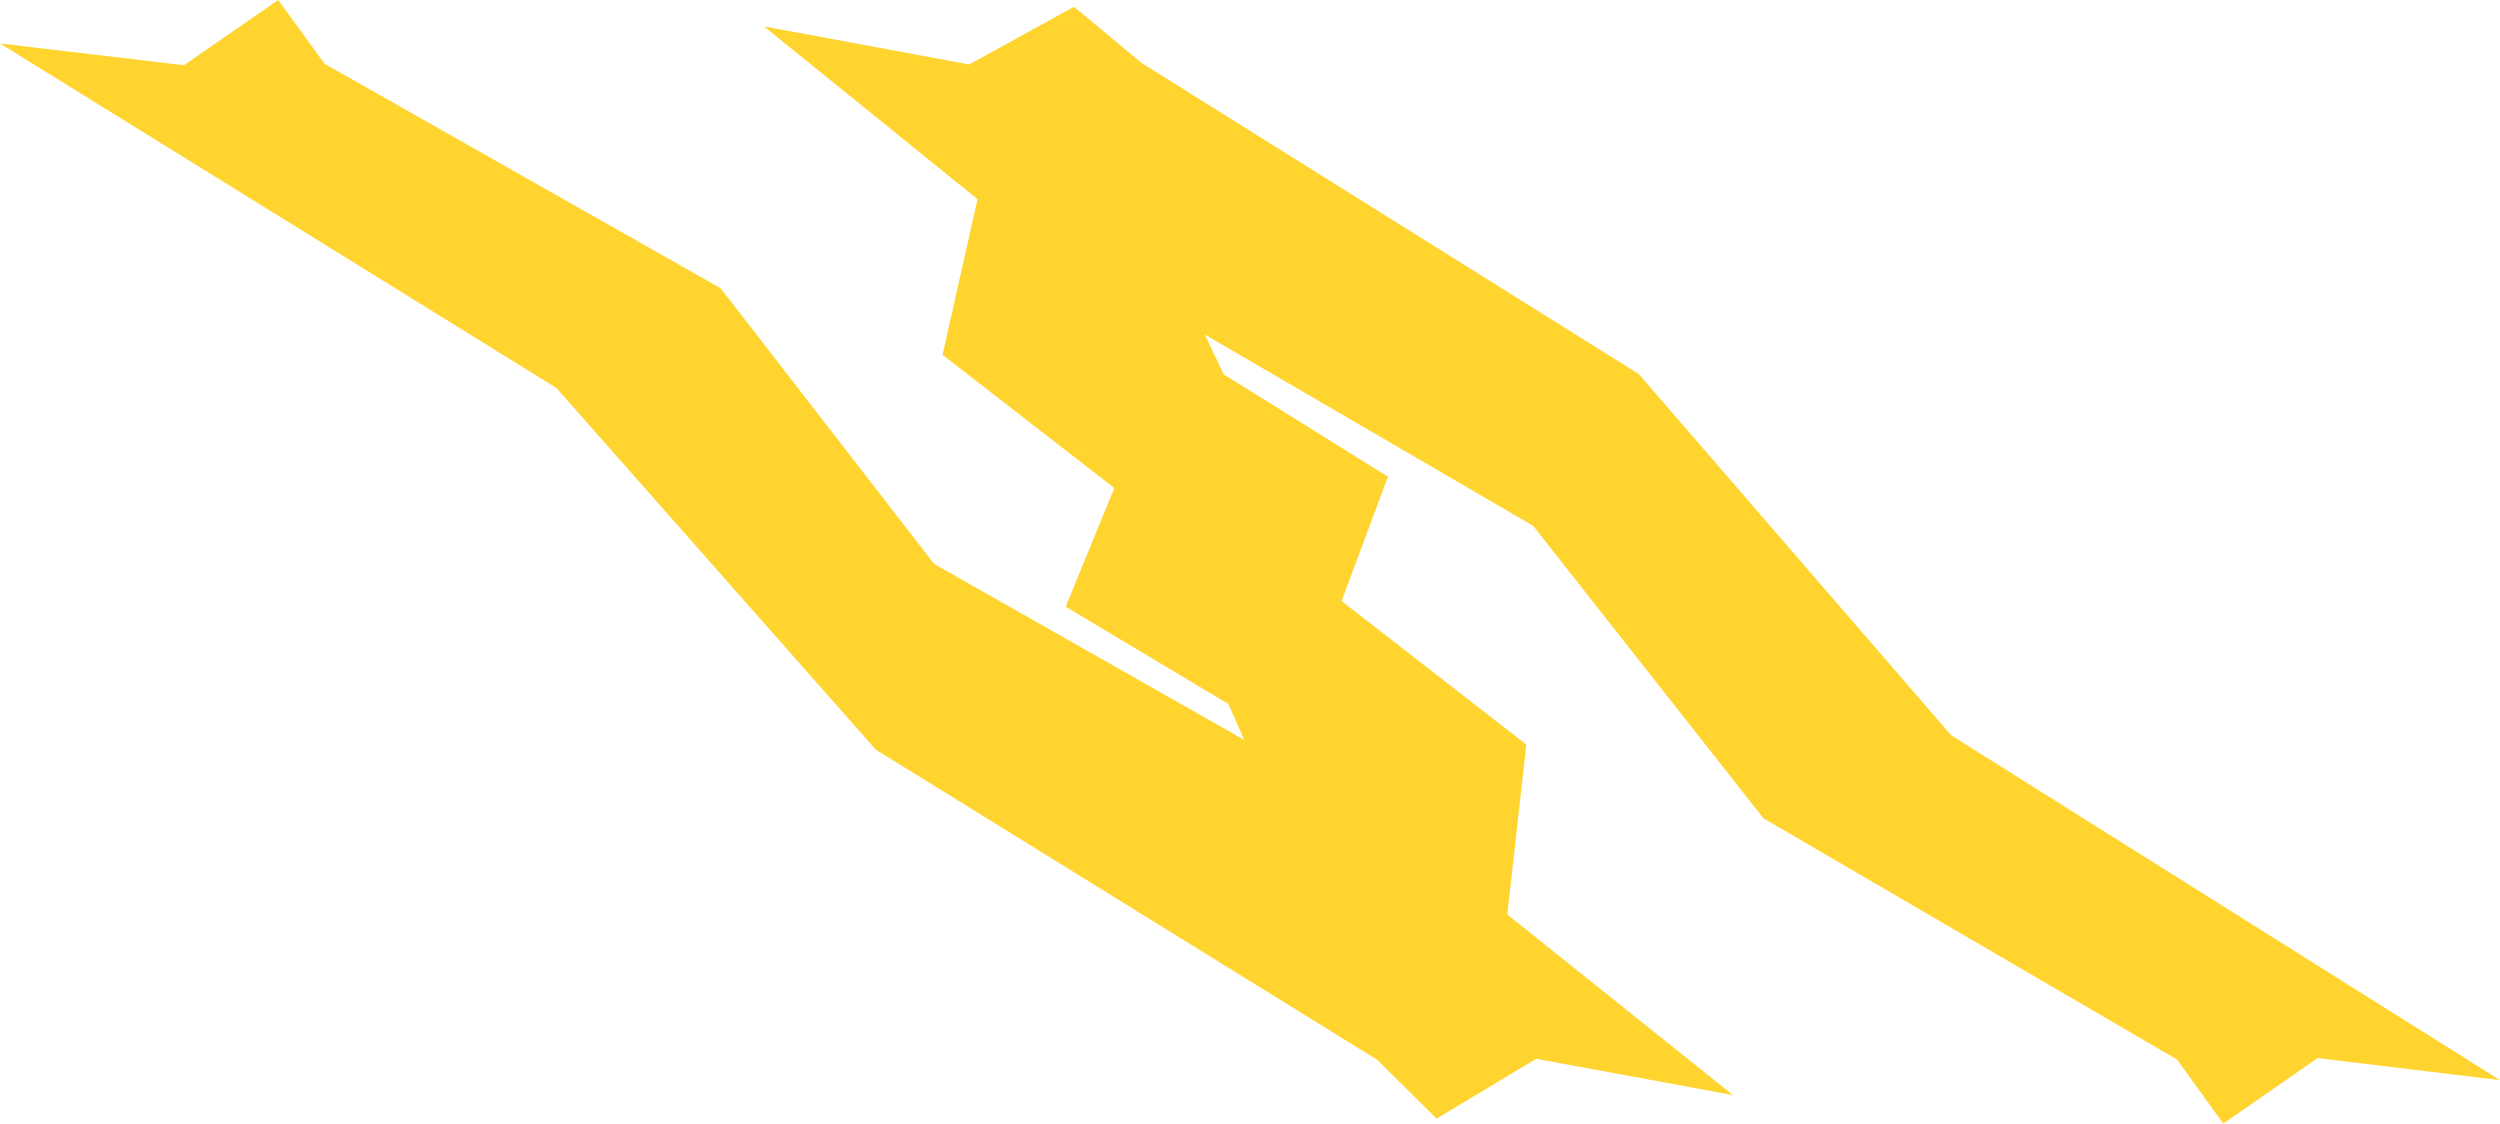 <svg width="910" height="409" viewBox="0 0 910 409" fill="none" xmlns="http://www.w3.org/2000/svg">
<path d="M910 393.179L843.597 385.14L809.289 409L792.411 385.658L641.897 297.867L558.063 191.403L438.538 121.766L445.455 136.29L505.217 173.507L488.34 218.764L555.573 271.024L548.656 332.88L630.83 398.626L559.17 385.399L522.925 407.185L501.344 385.788L318.735 272.84L318.182 272.191L202.53 141.218L0 15.82L66.957 23.731L101.265 0L118.142 23.212L262.292 104.908L340.04 205.278L452.925 269.338L447.115 256.241L387.905 220.839L405.613 177.657L343.083 129.158L355.81 72.489L278.063 9.596L352.767 23.471L390.949 2.464L415.573 22.953L596.522 136.16L710.237 267.653L910 393.179Z" fill="#FFD42F"/>
</svg>
